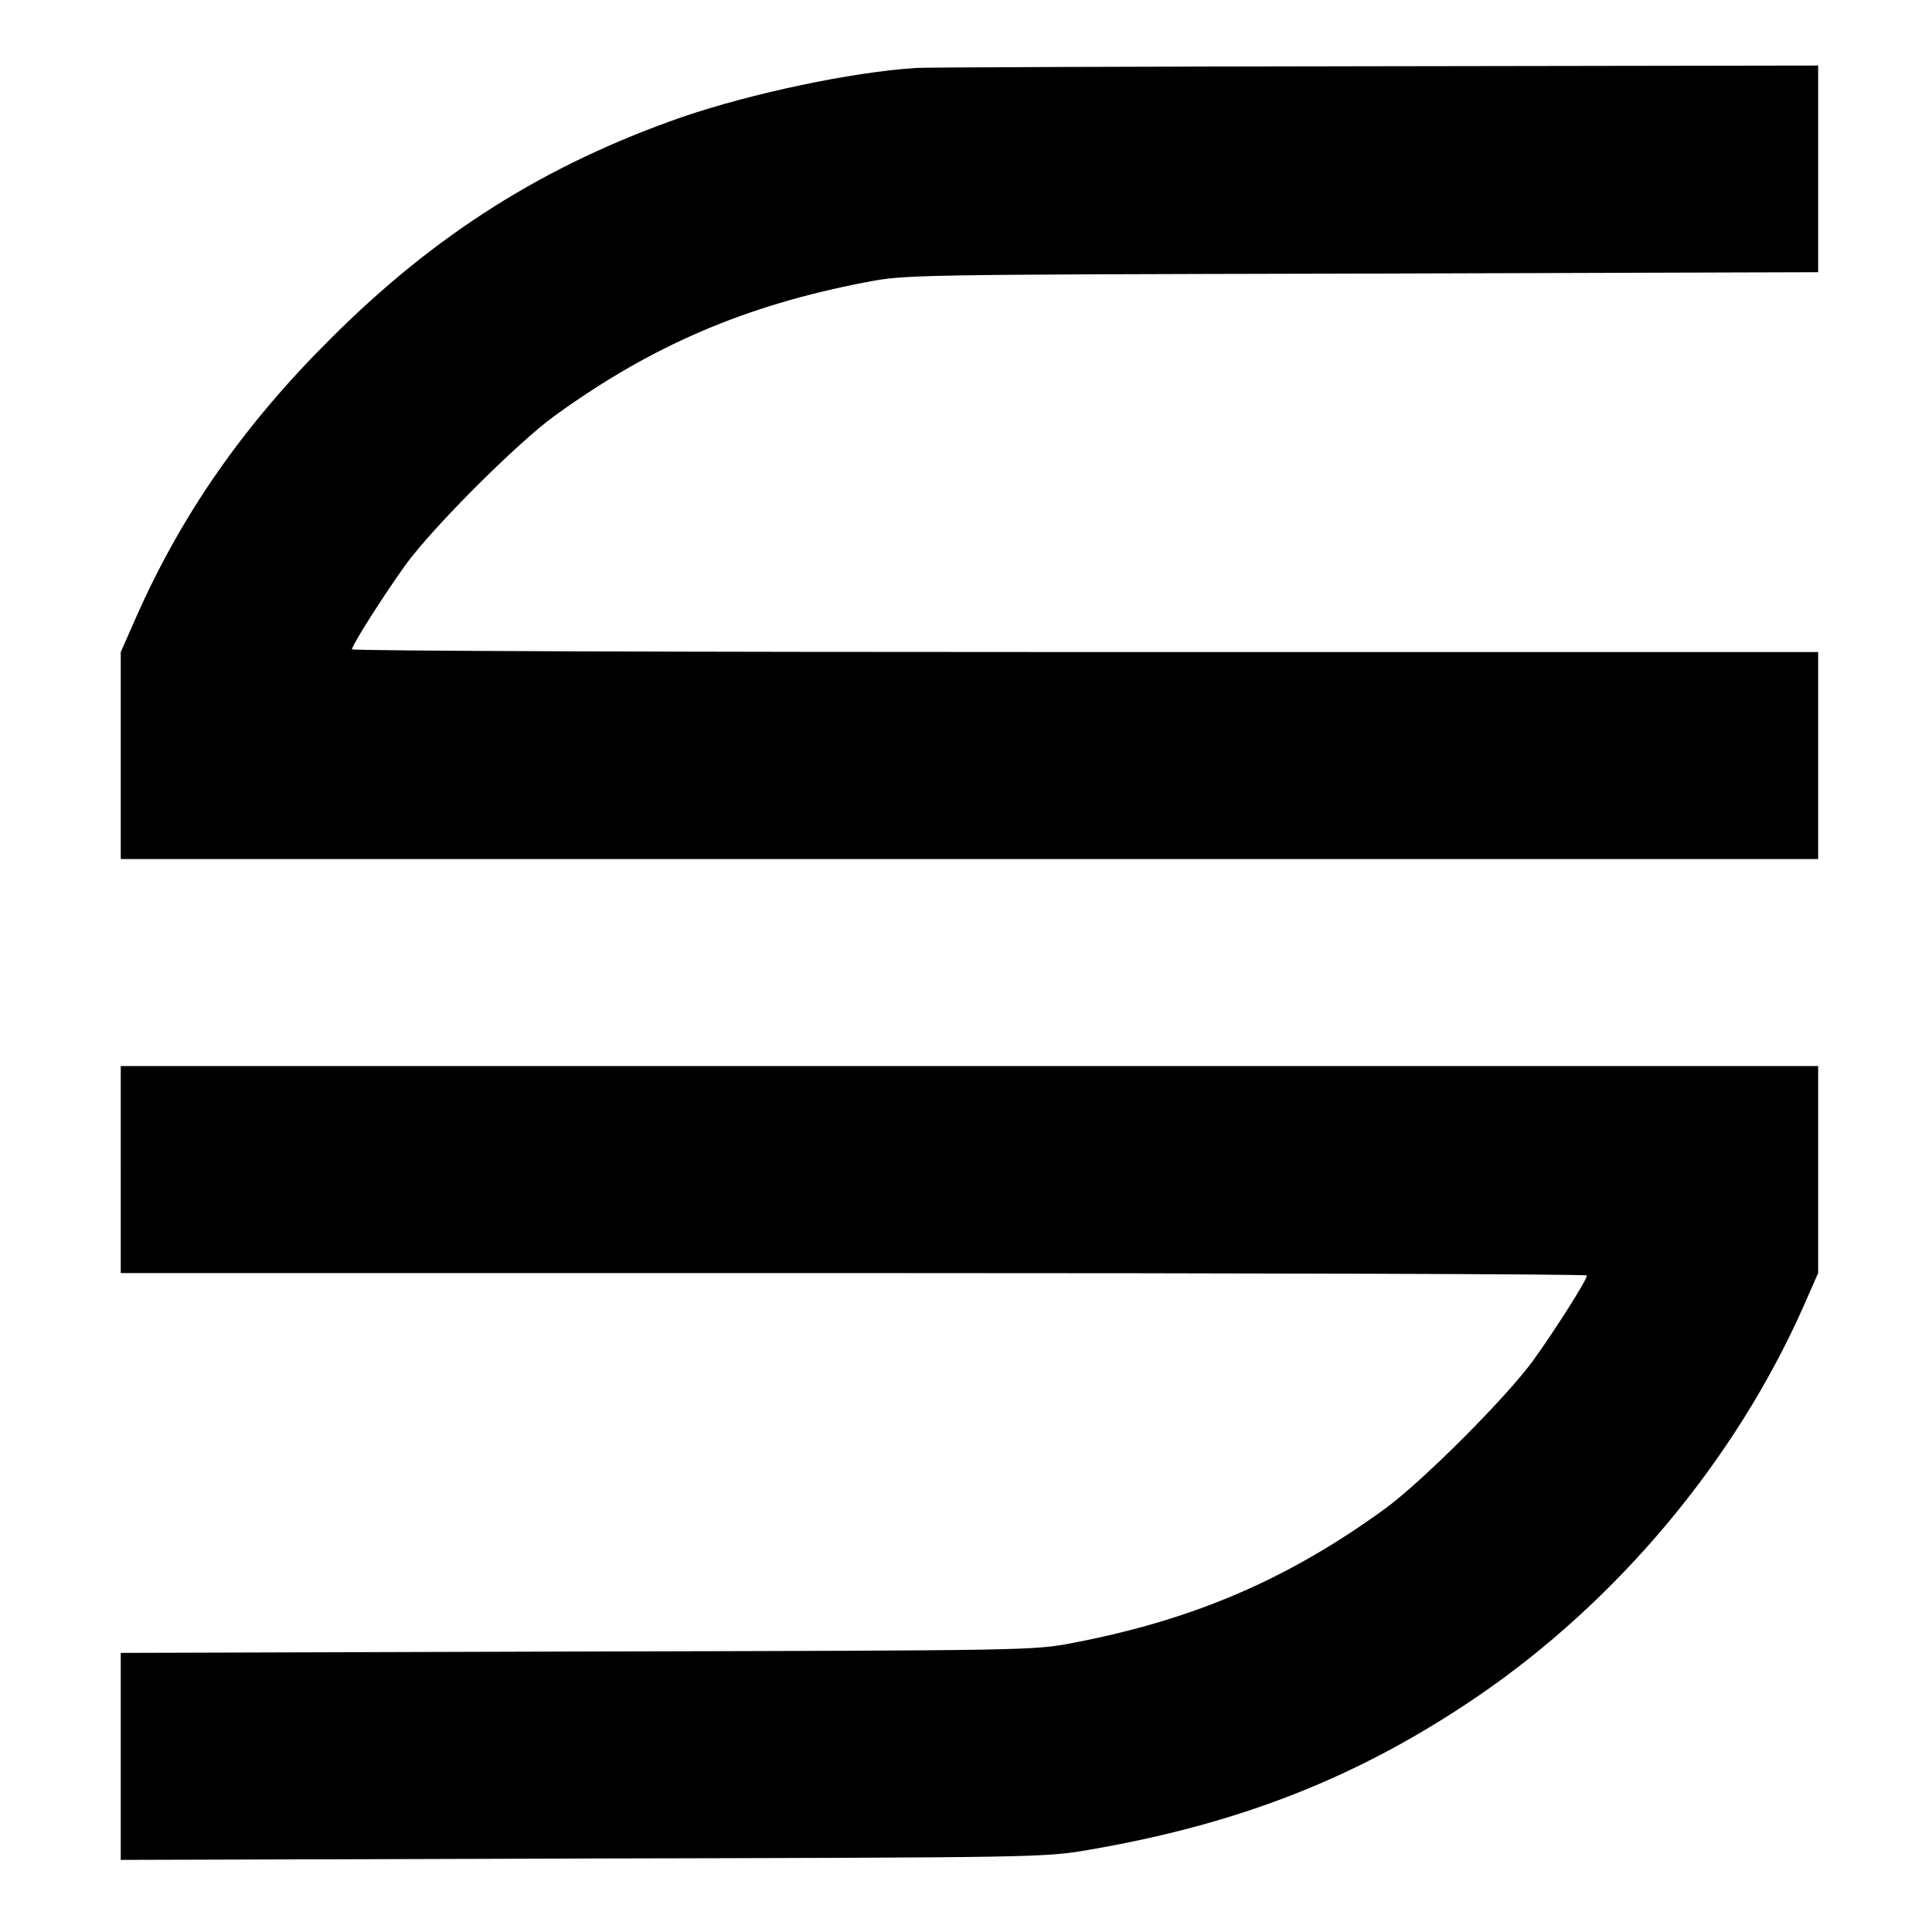 <?xml version="1.0" standalone="no"?>
<!DOCTYPE svg PUBLIC "-//W3C//DTD SVG 20010904//EN"
 "http://www.w3.org/TR/2001/REC-SVG-20010904/DTD/svg10.dtd">
<svg version="1.0" xmlns="http://www.w3.org/2000/svg"
 width="560pt" height="560pt" viewBox="0 0 560 560"
 preserveAspectRatio="xMidYMid meet">
<g transform="translate(0,560) scale(0.1,-0.1)"
fill="#000000" stroke="none">
<path d="M2655 5403 c-188 -12 -478 -74 -677 -142 -397 -138 -717 -339 -1023
-646 -249 -248 -428 -505 -560 -803 l-45 -102 0 -300 0 -300 2460 0 2460 0 0
300 0 300 -2125 0 c-1169 0 -2125 3 -2125 8 1 13 93 158 155 244 77 107 326
356 433 433 280 203 552 320 902 387 114 22 124 22 1438 25 l1322 4 0 299 0
300 -1282 -2 c-706 -1 -1305 -3 -1333 -5z"/>
<path d="M350 2210 l0 -300 2125 0 c1169 0 2125 -3 2125 -7 -1 -14 -93 -159
-155 -245 -77 -107 -326 -356 -433 -433 -280 -203 -552 -320 -902 -387 -114
-22 -124 -22 -1437 -25 l-1323 -4 0 -300 0 -300 1338 4 c1325 3 1338 3 1467
25 438 75 782 210 1125 443 407 277 748 684 946 1129 l44 100 0 300 0 300
-2460 0 -2460 0 0 -300z"/>
</g>
</svg>
